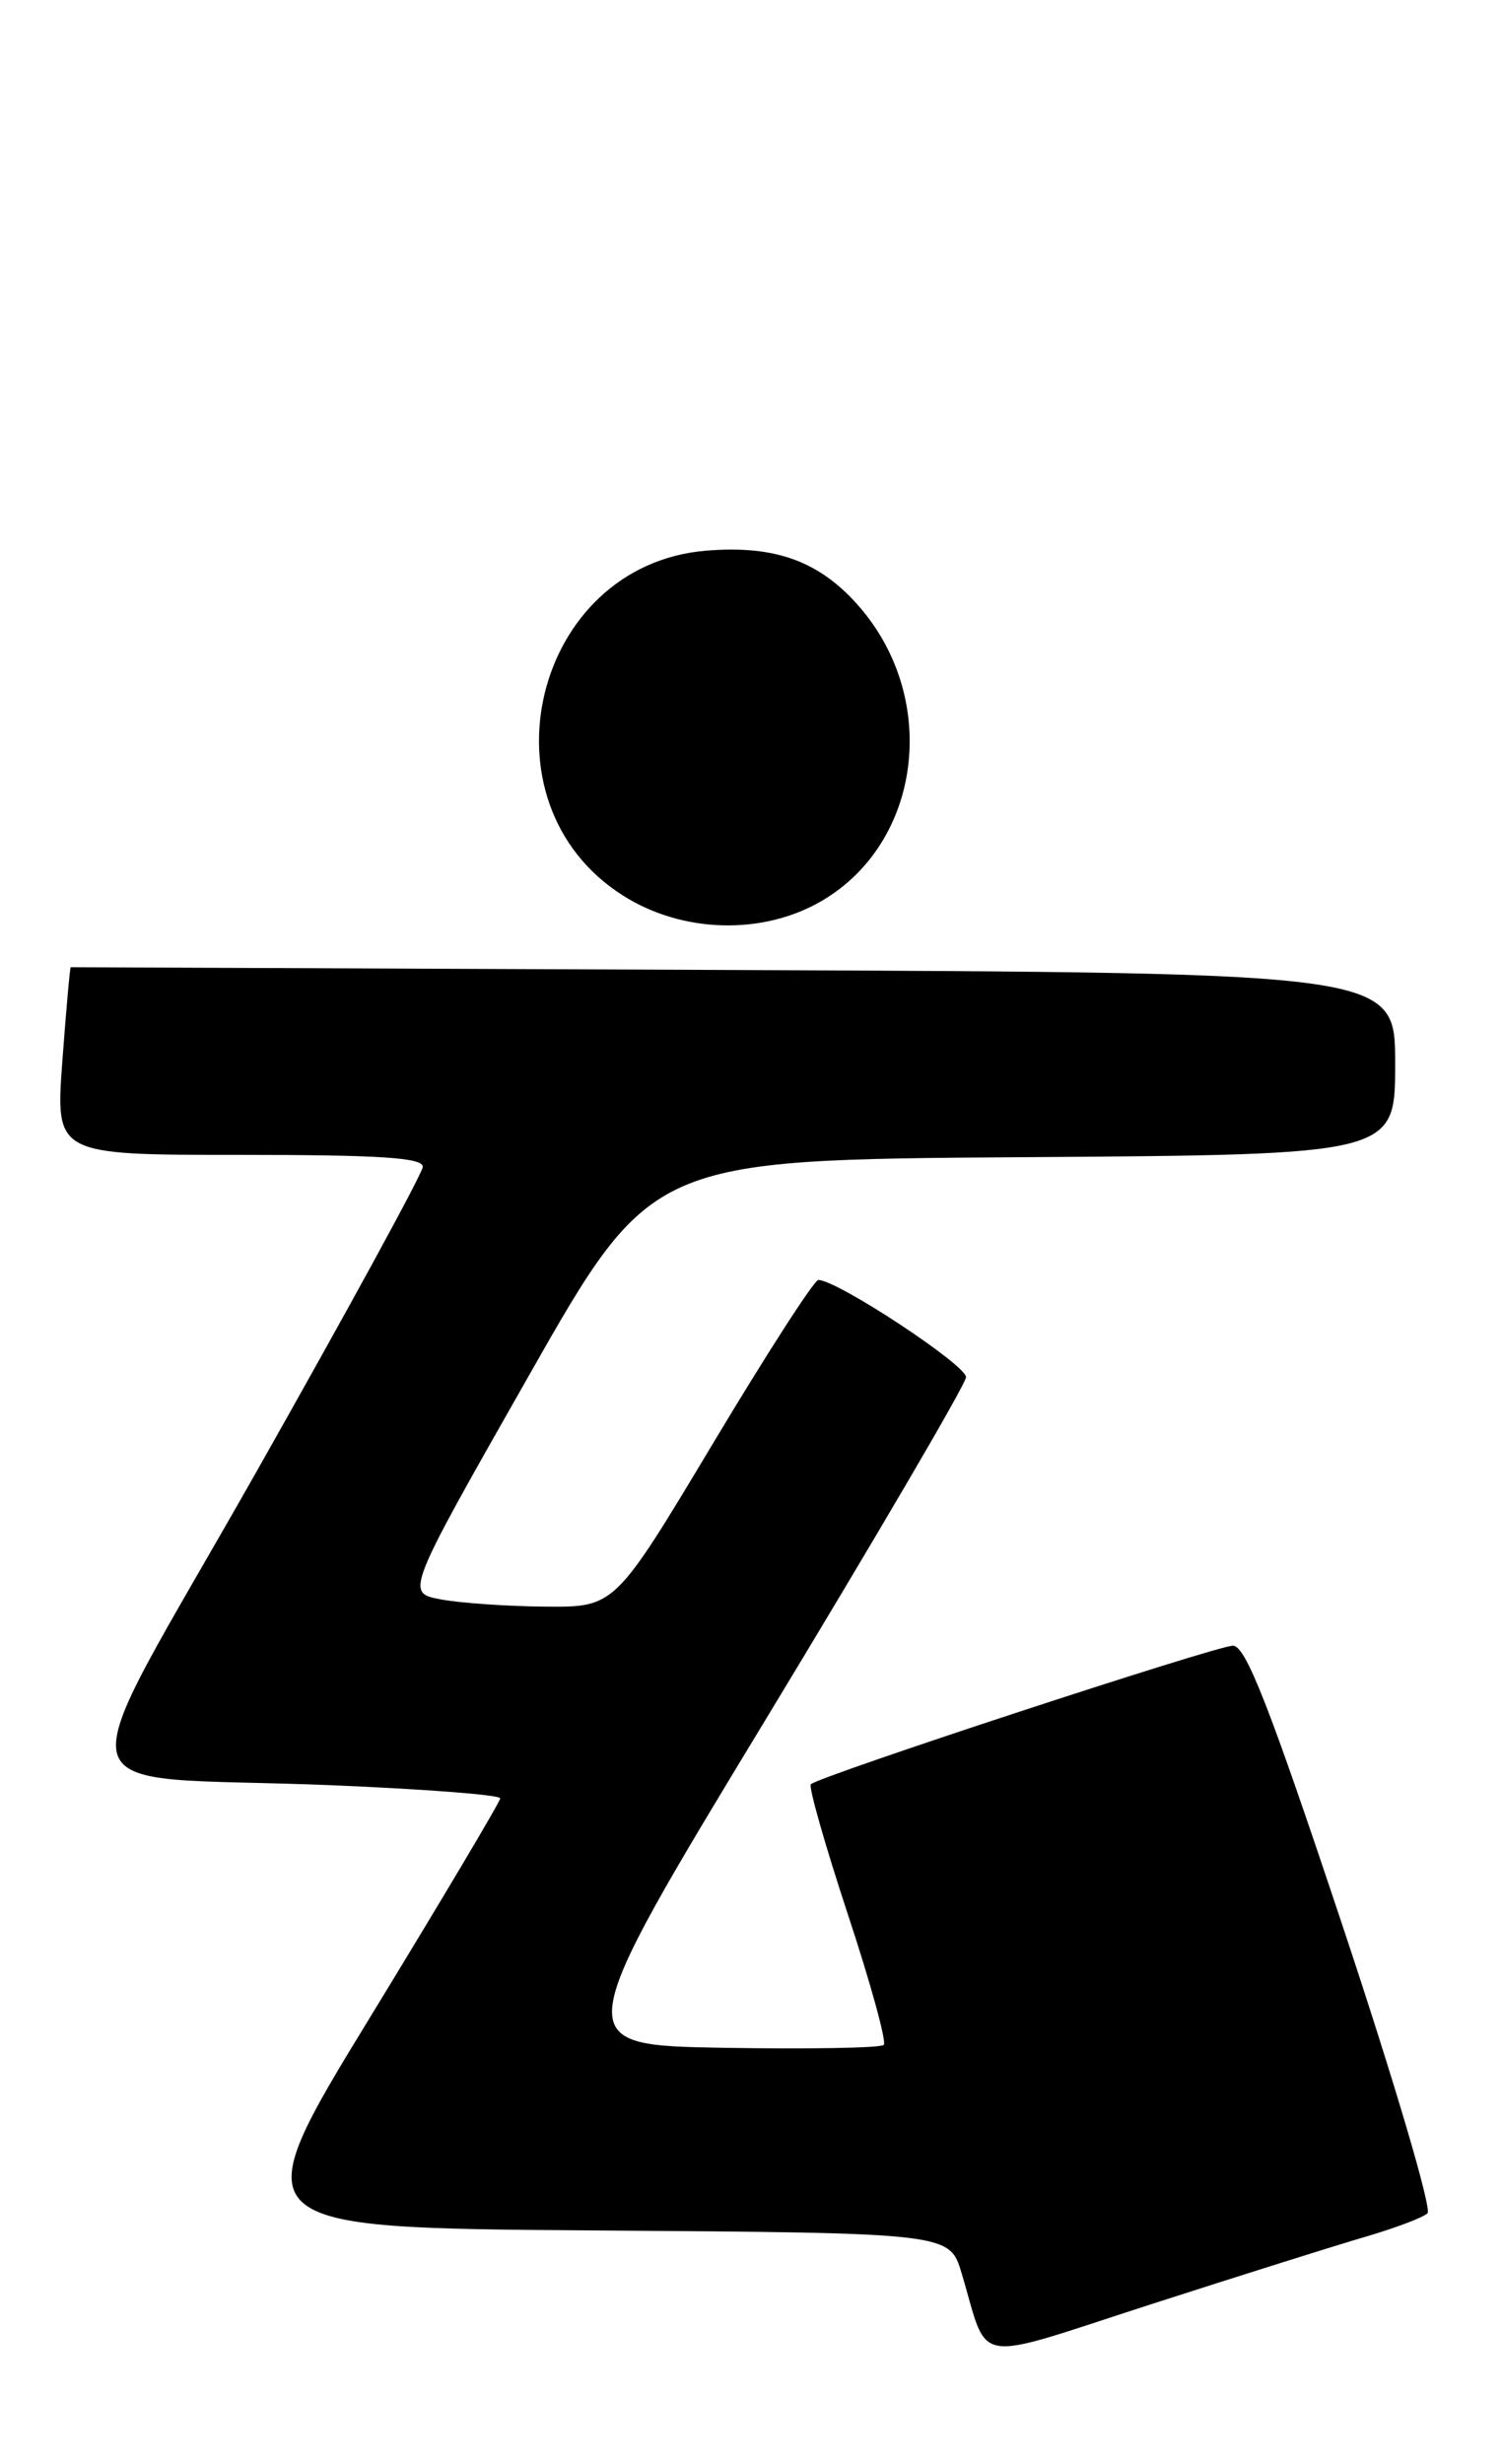 <?xml version="1.0" encoding="UTF-8" standalone="no"?>
<!DOCTYPE svg PUBLIC "-//W3C//DTD SVG 1.1//EN" "http://www.w3.org/Graphics/SVG/1.1/DTD/svg11.dtd" >
<svg xmlns="http://www.w3.org/2000/svg" xmlns:xlink="http://www.w3.org/1999/xlink" version="1.1" viewBox="0 0 156 256">
 <g >
 <path fill="currentColor"
d=" M 142.00 232.39 C 145.03 231.50 147.89 230.42 148.36 229.98 C 148.84 229.54 144.86 216.09 139.53 200.09 C 131.91 177.24 129.47 171.00 128.14 171.00 C 126.42 171.00 85.11 184.56 84.27 185.40 C 84.02 185.65 85.75 191.72 88.11 198.89 C 90.48 206.05 92.16 212.17 91.85 212.48 C 91.54 212.80 84.03 212.93 75.17 212.78 C 59.07 212.50 59.07 212.50 79.68 178.50 C 91.01 159.80 100.34 143.88 100.40 143.11 C 100.49 141.88 87.02 133.00 85.05 133.00 C 84.62 133.00 79.69 140.65 74.09 150.00 C 63.90 167.00 63.90 167.00 56.70 166.94 C 52.74 166.91 47.85 166.57 45.82 166.19 C 42.14 165.50 42.14 165.50 54.93 143.00 C 67.71 120.50 67.71 120.50 106.35 120.24 C 145.00 119.98 145.00 119.98 145.00 110.53 C 145.00 101.08 145.00 101.08 76.25 100.79 C 38.44 100.63 7.43 100.50 7.35 100.50 C 7.27 100.50 6.88 104.89 6.48 110.25 C 5.76 120.00 5.76 120.00 24.88 120.00 C 39.54 120.00 43.99 120.29 43.94 121.25 C 43.90 121.94 36.10 136.22 26.61 153.00 C 6.53 188.46 5.56 184.33 34.25 185.49 C 44.01 185.89 51.99 186.50 51.99 186.86 C 51.98 187.21 45.92 197.40 38.53 209.50 C 25.08 231.50 25.08 231.50 61.89 231.76 C 98.69 232.02 98.69 232.02 99.94 236.20 C 102.85 245.90 100.67 245.55 119.69 239.41 C 128.94 236.43 138.97 233.27 142.00 232.39 Z  M 85.42 93.60 C 95.72 87.57 97.65 72.79 89.41 63.16 C 85.28 58.34 80.63 56.62 73.38 57.22 C 55.43 58.71 49.48 83.37 64.74 93.05 C 70.93 96.98 79.28 97.20 85.42 93.60 Z "/>
</g>
</svg>